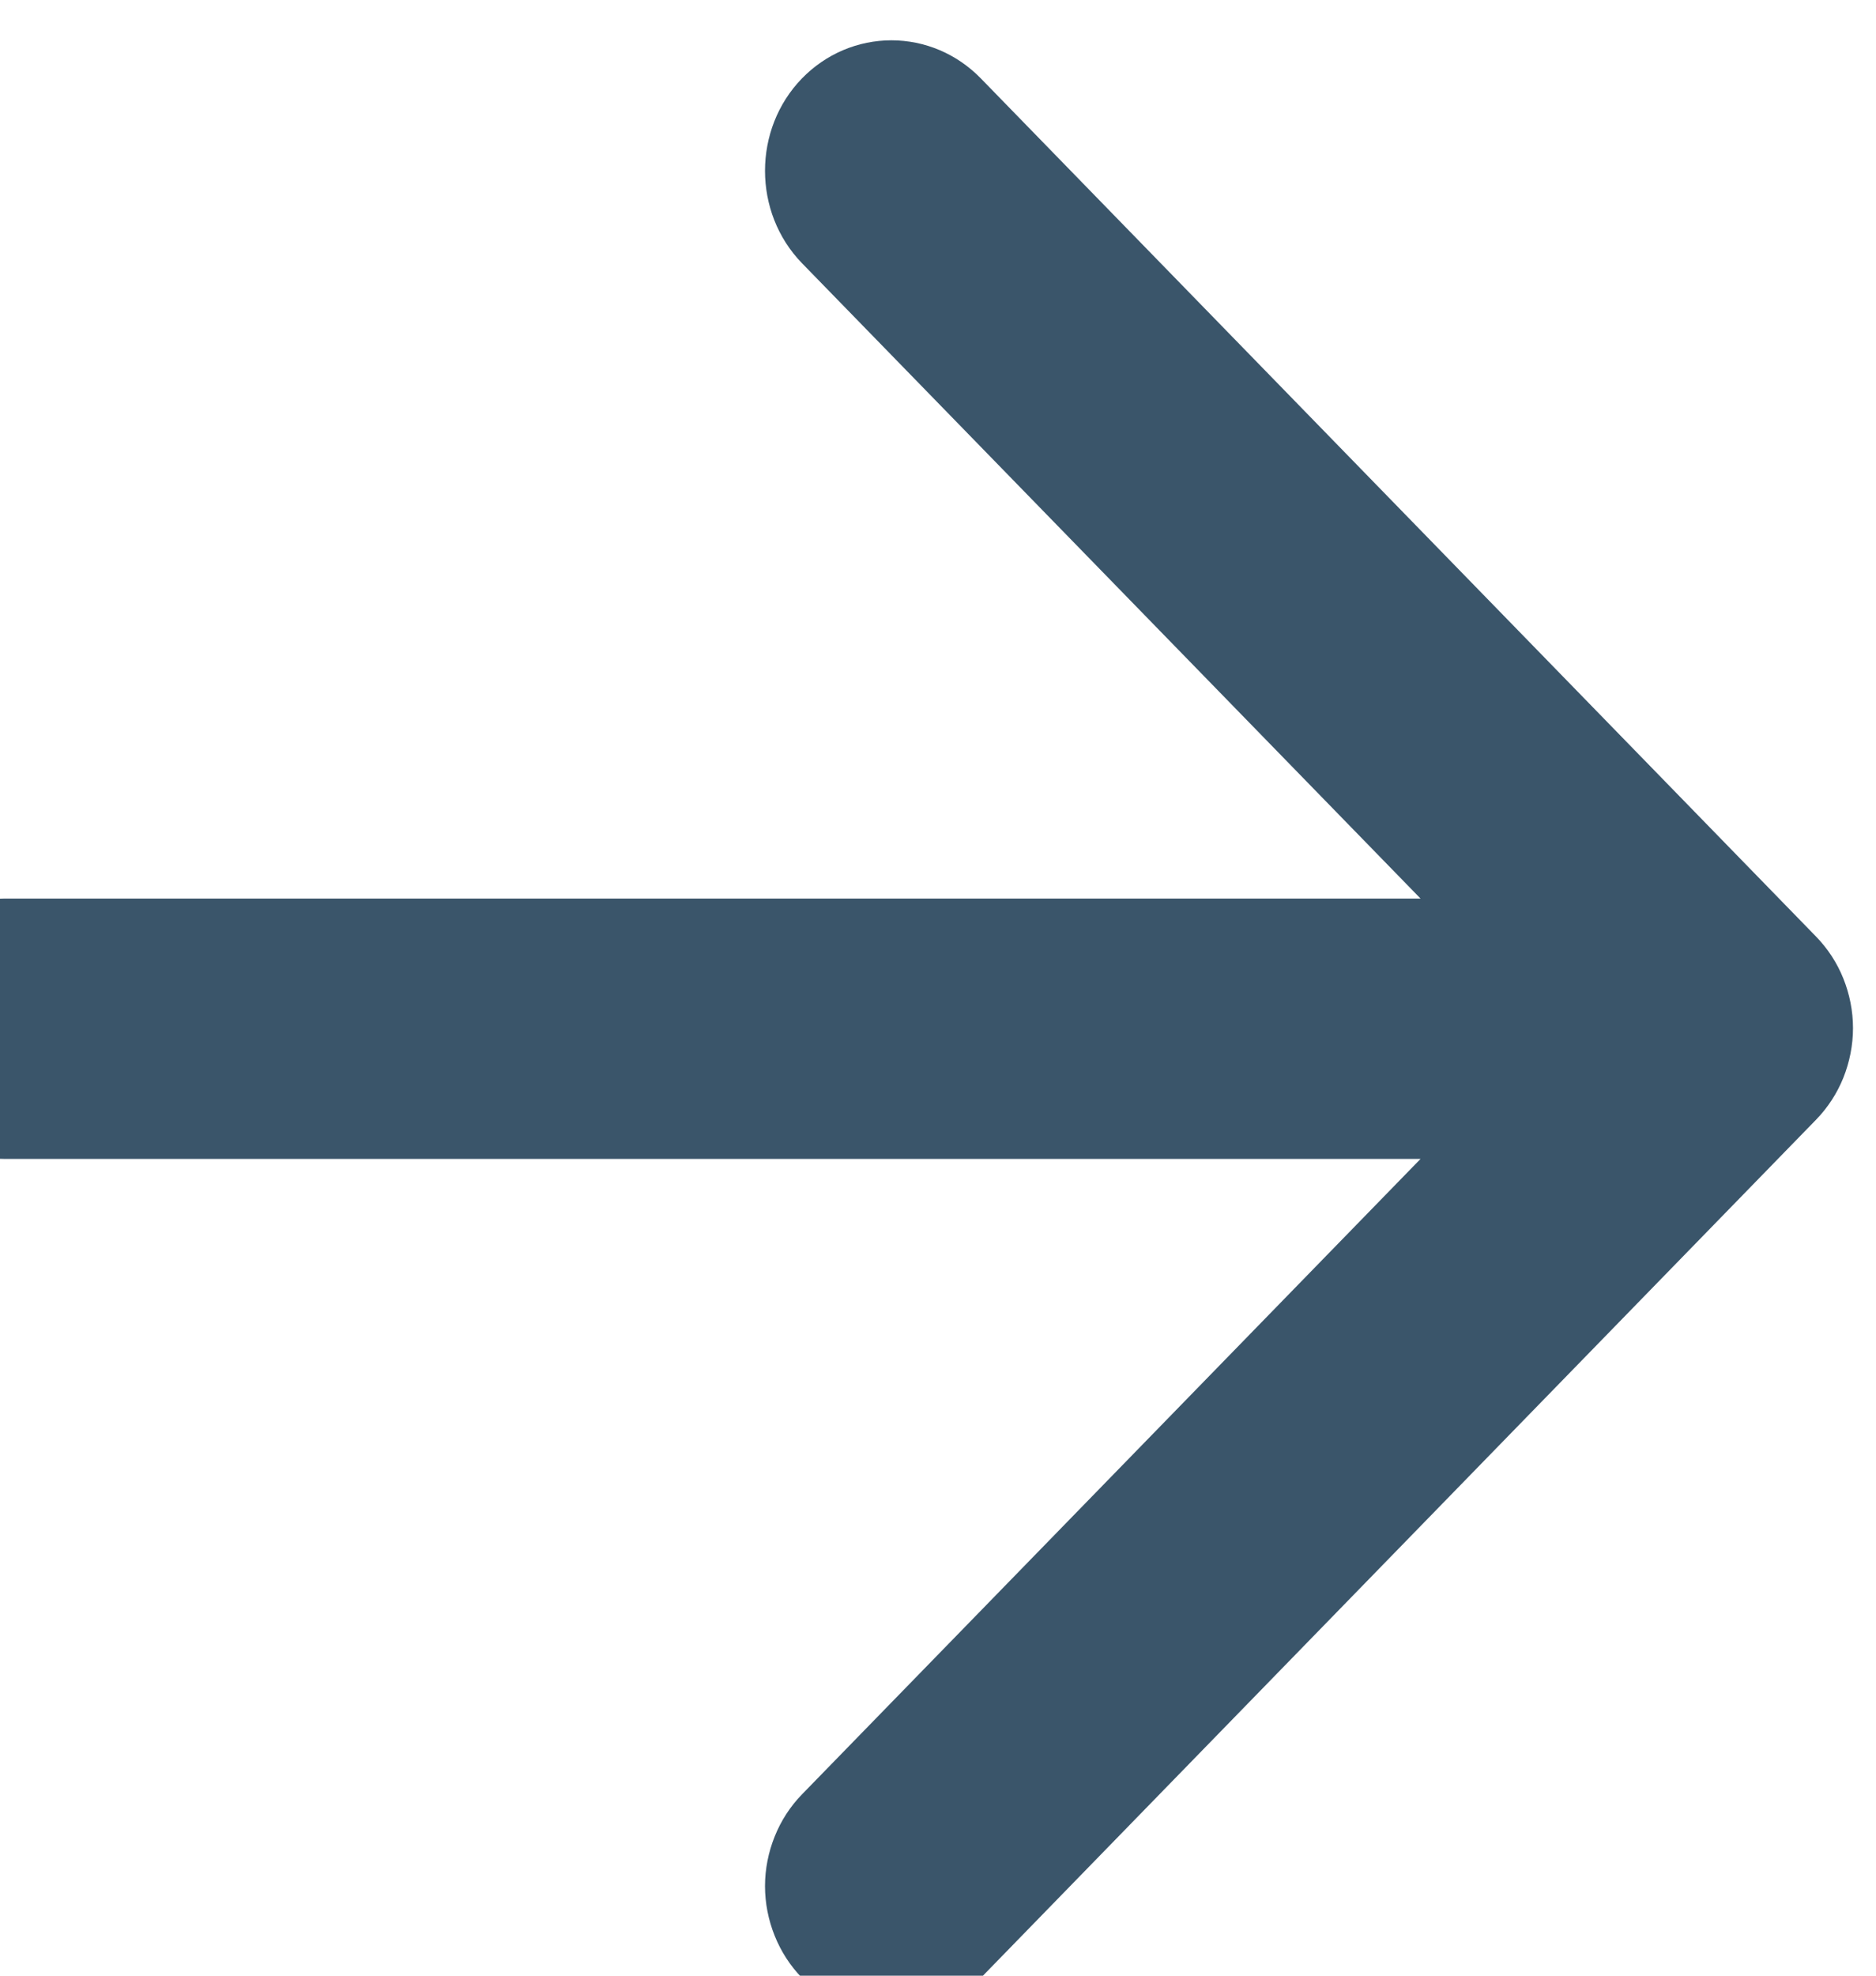 <svg width="19" height="20" viewBox="0 0 19 20" fill="none" xmlns="http://www.w3.org/2000/svg">
<path d="M0.05 9.096H14.387L8.123 2.665C7.623 2.151 7.623 1.307 8.123 0.793C8.242 0.671 8.383 0.574 8.538 0.508C8.694 0.442 8.86 0.408 9.028 0.408C9.196 0.408 9.363 0.442 9.518 0.508C9.673 0.574 9.814 0.671 9.933 0.793L18.391 9.479C18.51 9.601 18.605 9.745 18.669 9.905C18.733 10.064 18.767 10.235 18.767 10.408C18.767 10.58 18.733 10.751 18.669 10.911C18.605 11.07 18.51 11.215 18.391 11.337L9.933 20.023C9.814 20.145 9.673 20.241 9.518 20.308C9.363 20.373 9.196 20.407 9.028 20.407C8.86 20.407 8.694 20.373 8.538 20.308C8.383 20.241 8.242 20.145 8.123 20.023C8.004 19.901 7.91 19.756 7.846 19.596C7.782 19.437 7.748 19.266 7.748 19.093C7.748 18.921 7.782 18.75 7.846 18.591C7.91 18.431 8.004 18.286 8.123 18.164L14.387 11.732H0.05C-0.656 11.732 -1.233 11.139 -1.233 10.414C-1.233 9.69 -0.656 9.096 0.05 9.096Z" fill="#3A556A"/>
</svg>
